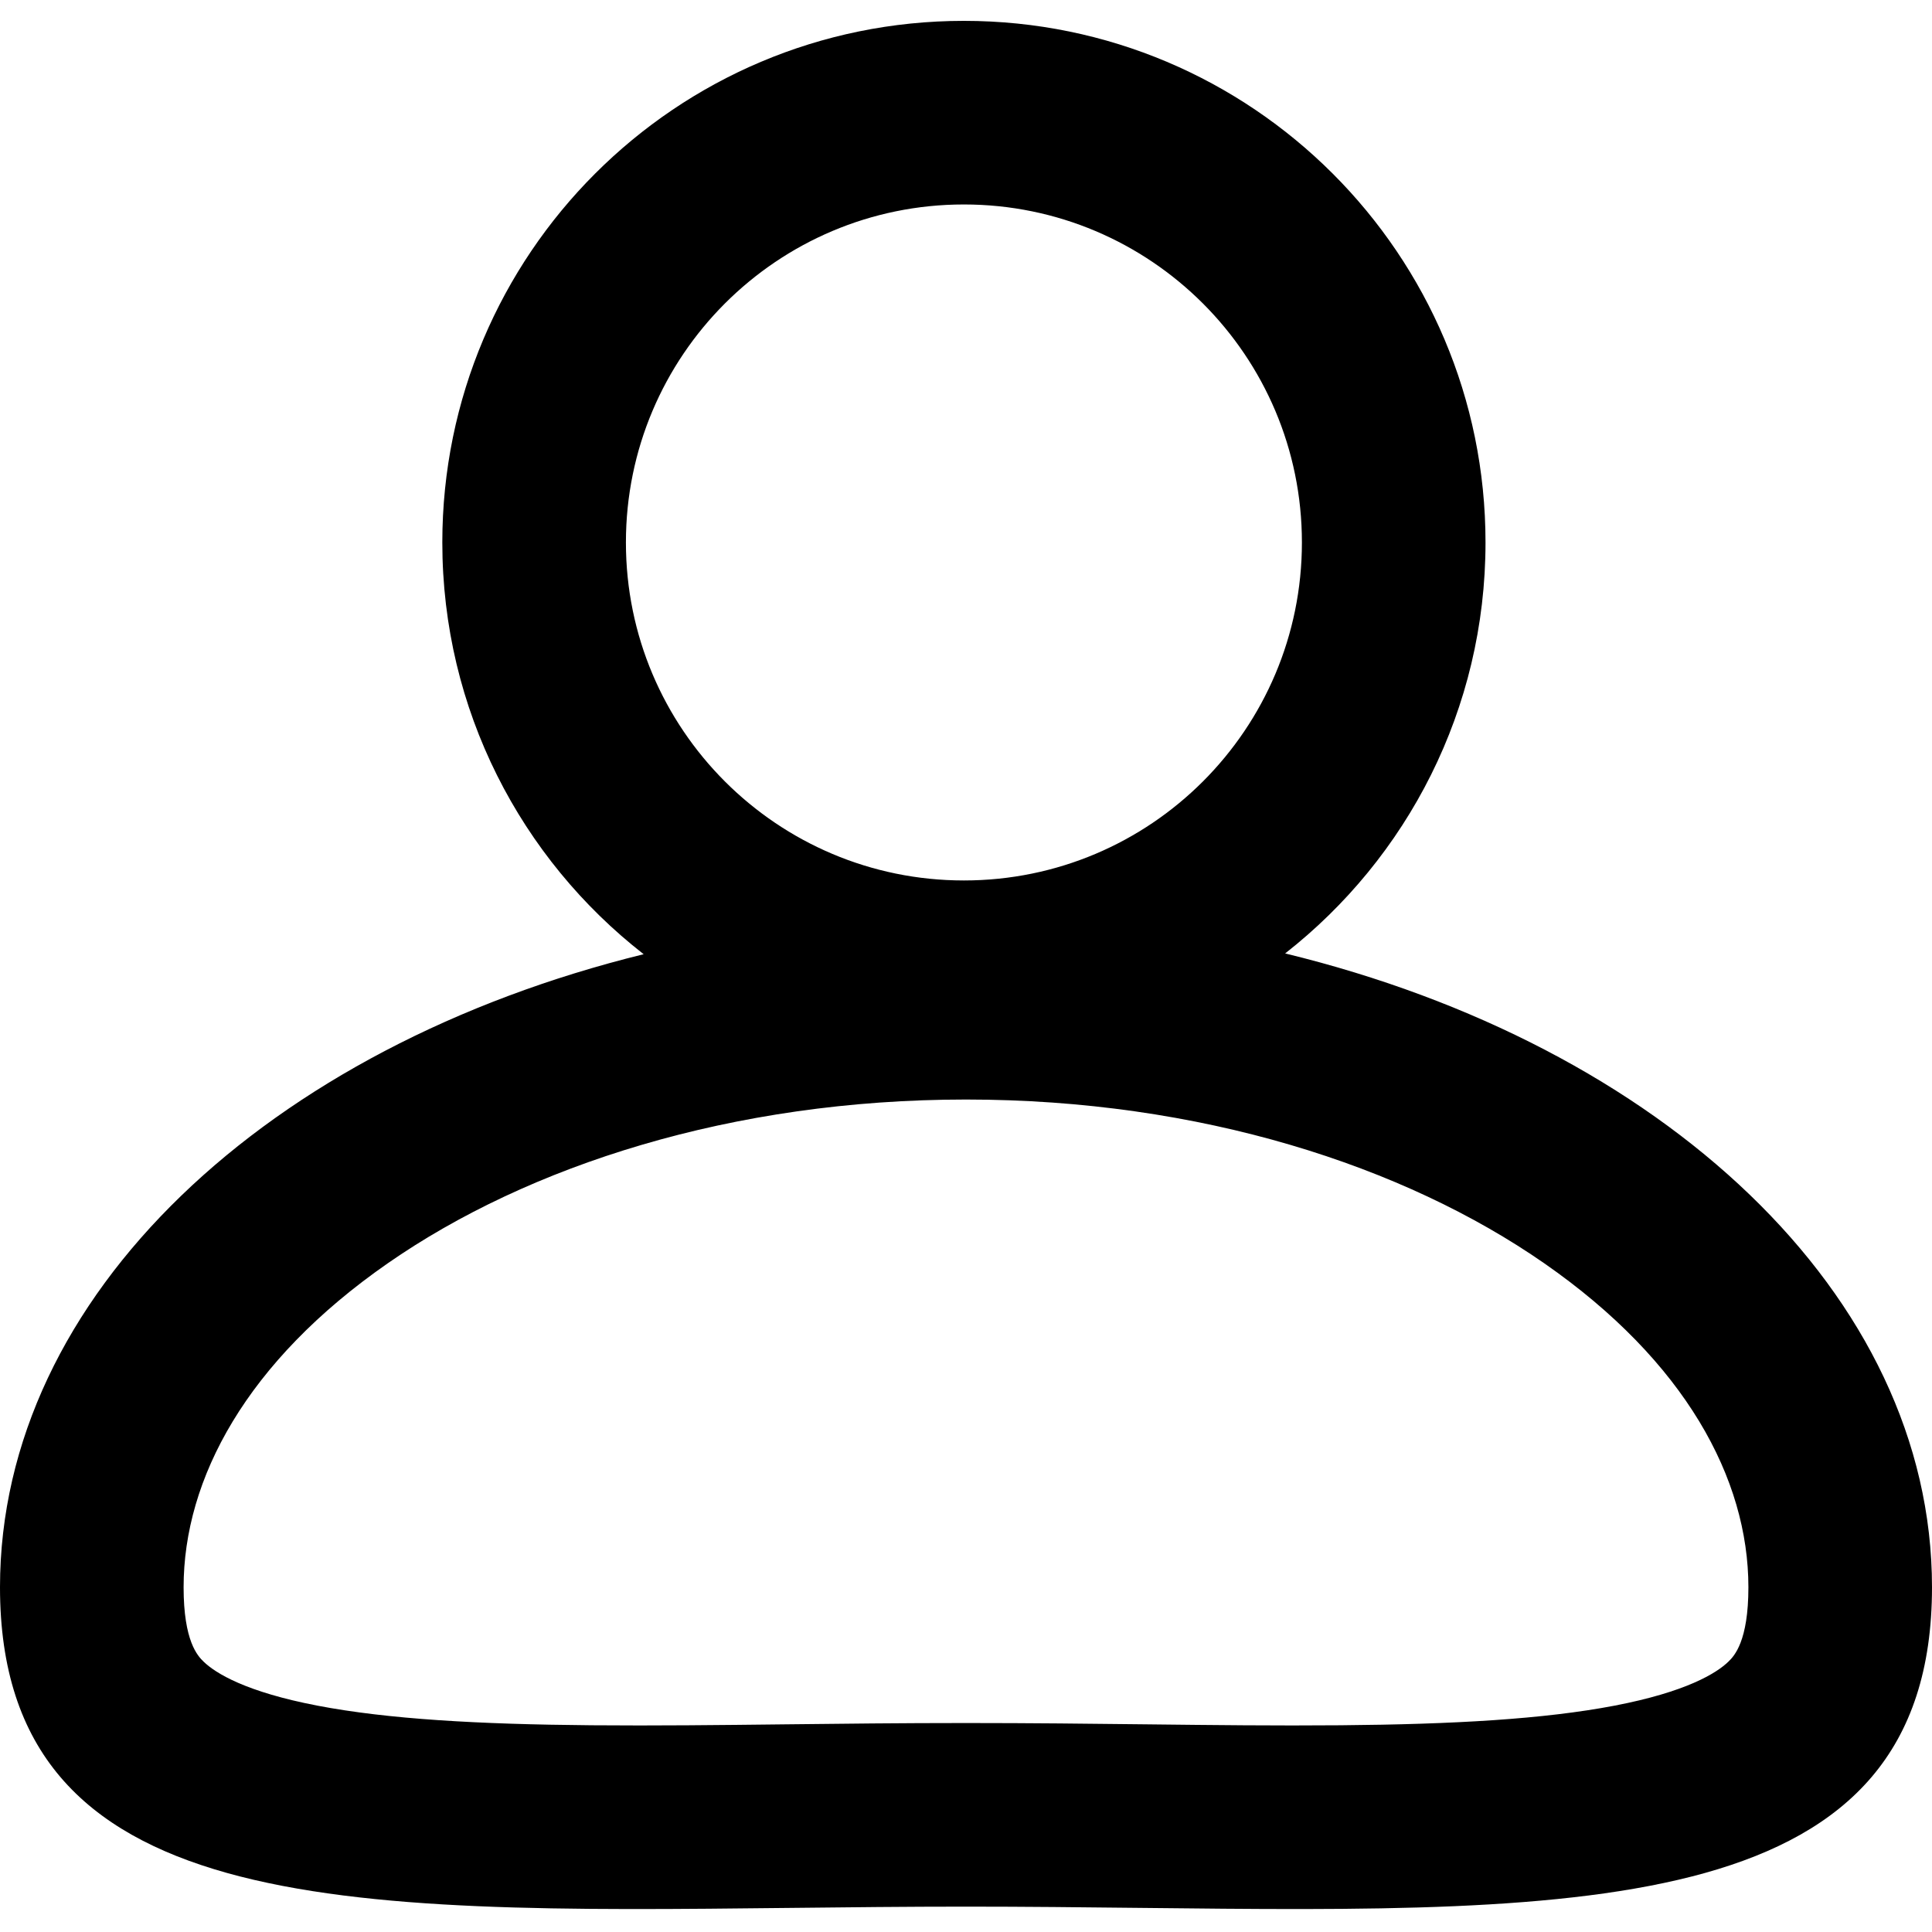 <svg width="40" height="40" viewBox="0 0 463 453" fill="none" xmlns="http://www.w3.org/2000/svg">
<path fill-rule="evenodd" clip-rule="evenodd" d="M312 125C312 169.735 275.735 206 231 206C186.265 206 150 169.735 150 125C150 80.265 186.265 44 231 44C275.735 44 312 80.265 312 125ZM307.984 223.488C337.214 200.608 356 164.998 356 125C356 55.964 300.036 0 231 0C161.964 0 106 55.964 106 125C106 165.106 124.888 200.801 154.254 223.674C64.382 245.775 0 305.354 0 375.383C0 454.308 81.778 453.409 189.66 452.223H189.661C203.232 452.073 217.215 451.92 231.5 451.92C245.785 451.92 259.769 452.073 273.339 452.223H273.34C381.222 453.409 463 454.308 463 375.383C463 305.156 398.254 245.439 307.984 223.488ZM419 375.383C419 388.331 415.622 391.841 414.204 393.213C411.331 395.994 404.089 400.467 386.915 403.758C370.053 406.989 348.4 408.228 321.239 408.457C305.835 408.587 290.755 408.416 274.669 408.233L274.66 408.233C261.232 408.08 247.103 407.92 231.5 407.92C215.897 407.92 201.768 408.08 188.34 408.233L188.331 408.233C172.245 408.416 157.165 408.587 141.761 408.457C114.6 408.228 92.947 406.989 76.085 403.758C58.911 400.467 51.669 395.994 48.796 393.213C47.378 391.841 44 388.331 44 375.383C44 349.4 59.104 321.25 92.915 297.753C126.565 274.368 175.426 258.5 231.5 258.5C287.574 258.5 336.435 274.368 370.085 297.753C403.896 321.25 419 349.4 419 375.383Z" fill="black"/>
</svg>
